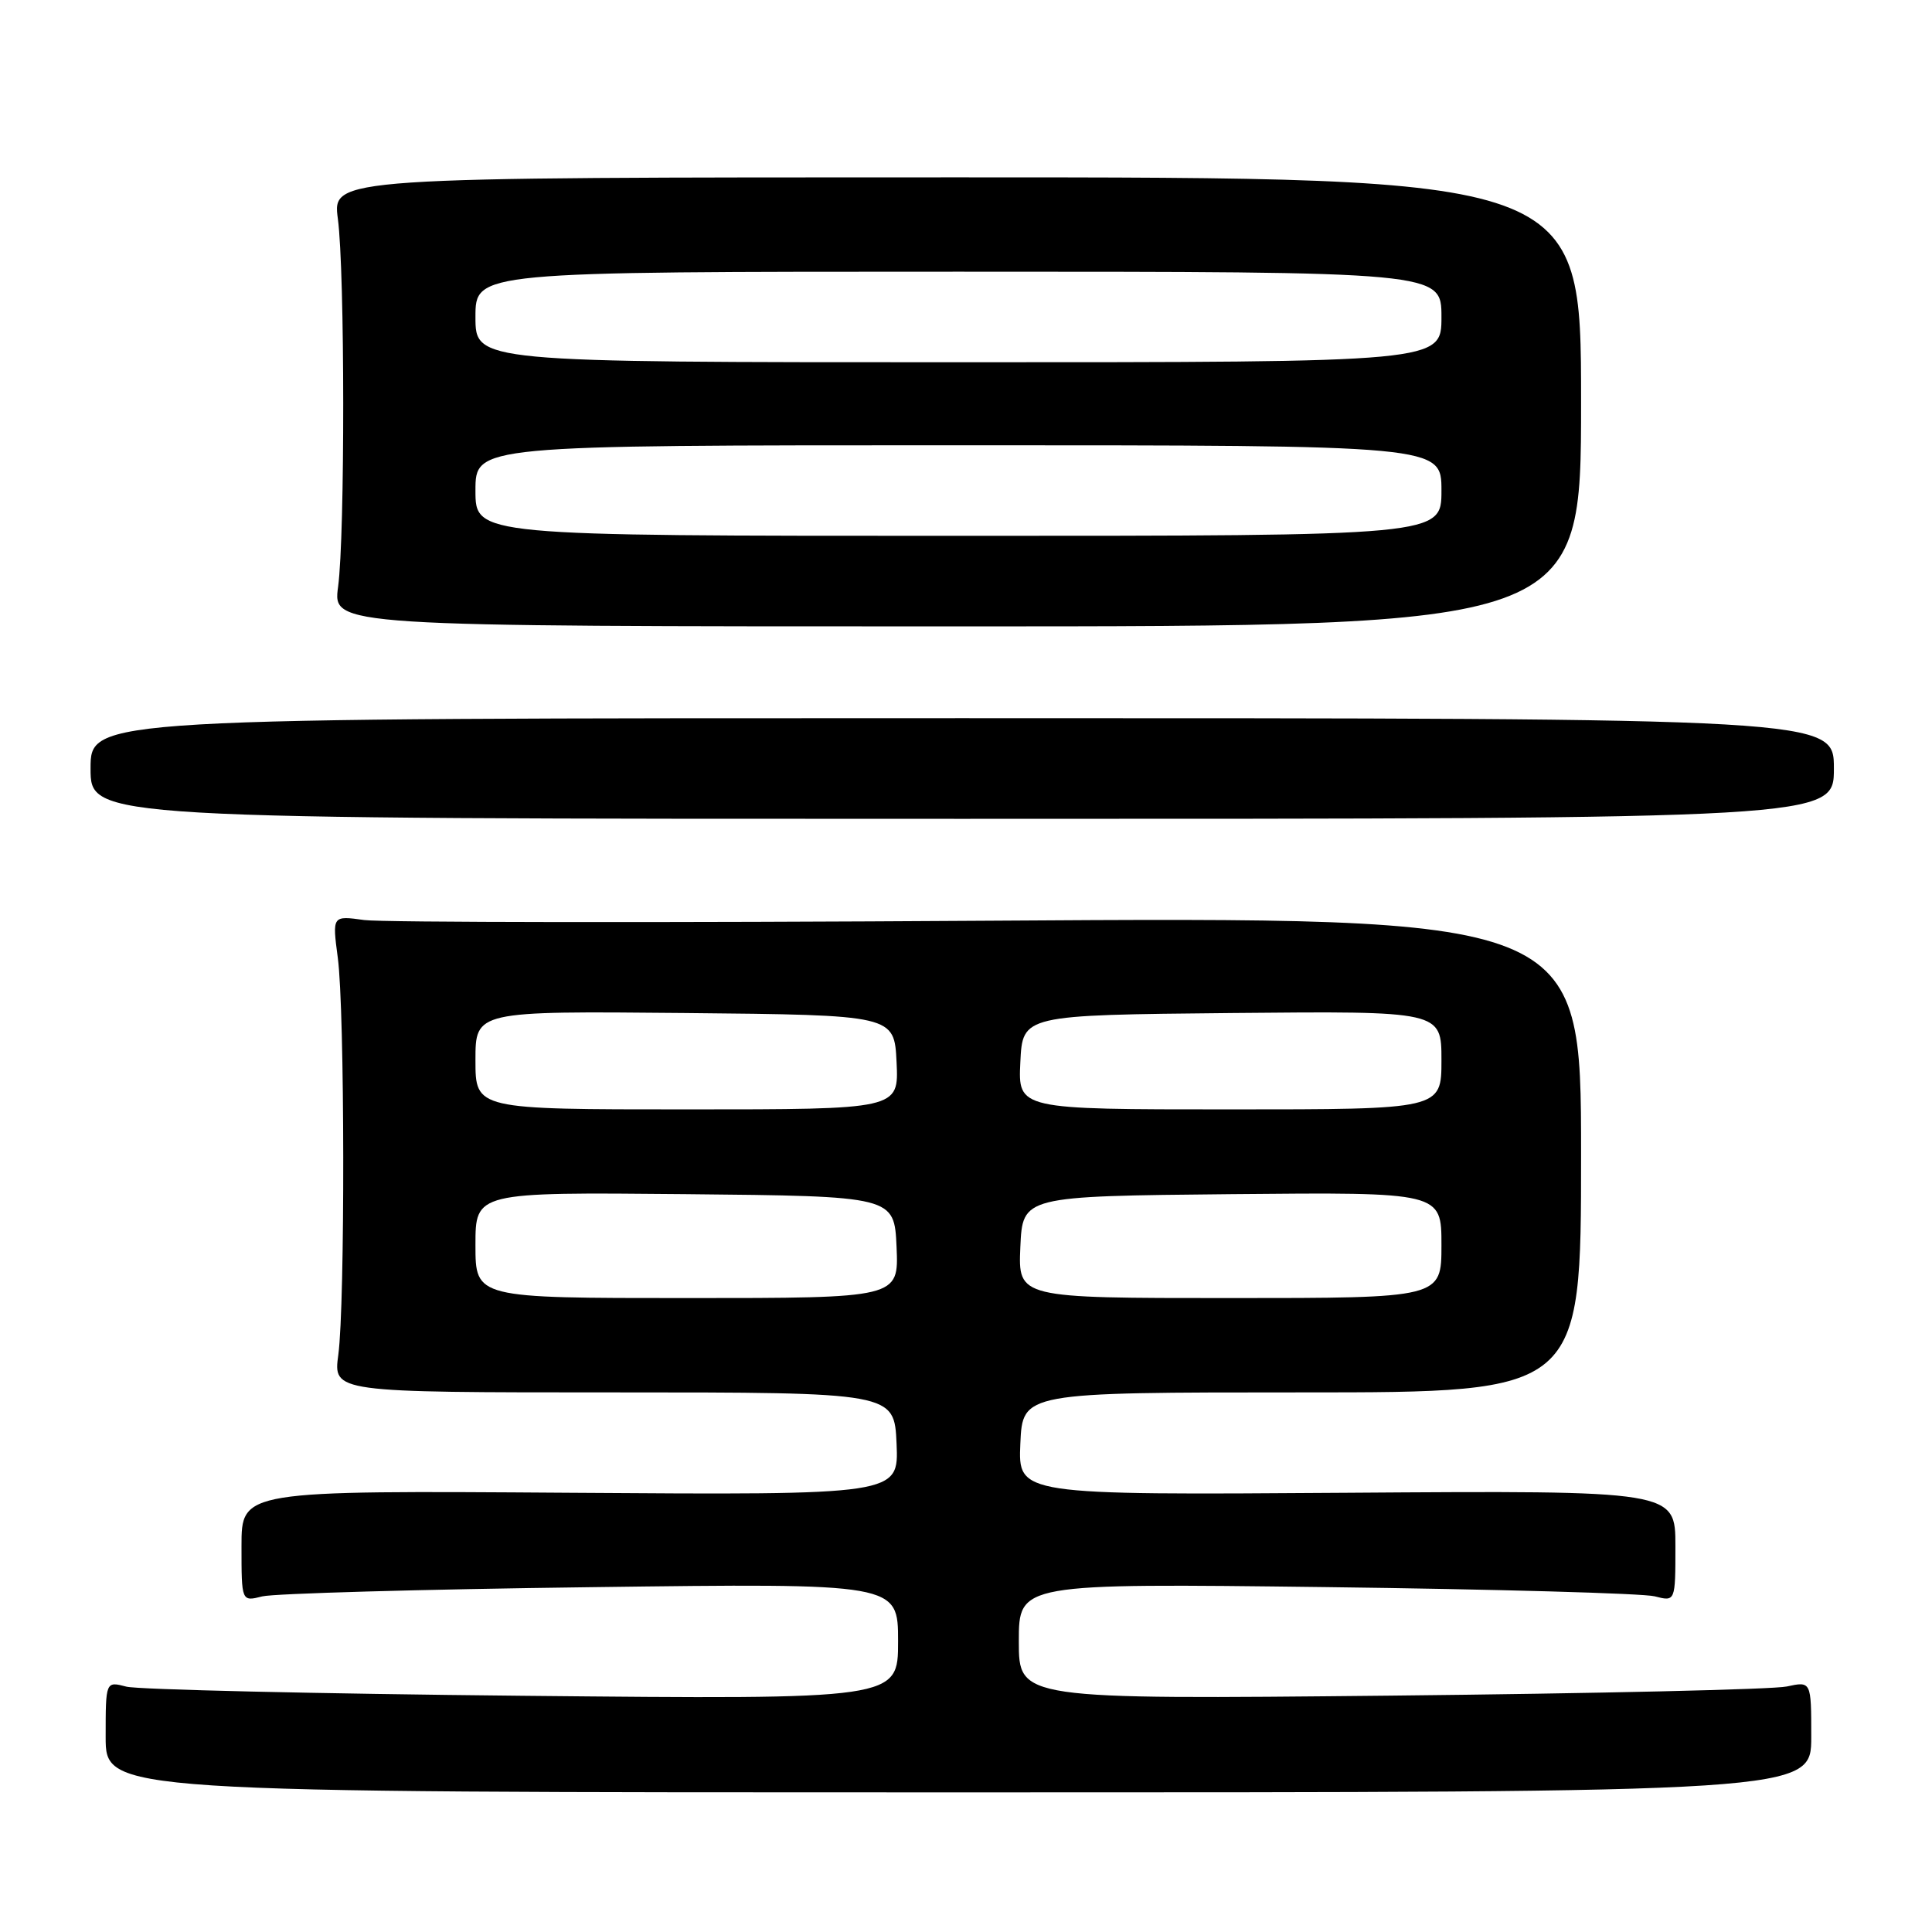 <?xml version="1.0" encoding="UTF-8" standalone="no"?>
<!DOCTYPE svg PUBLIC "-//W3C//DTD SVG 1.1//EN" "http://www.w3.org/Graphics/SVG/1.1/DTD/svg11.dtd" >
<svg xmlns="http://www.w3.org/2000/svg" xmlns:xlink="http://www.w3.org/1999/xlink" version="1.1" viewBox="0 0 256 256">
 <g >
 <path fill="currentColor"
d=" M 240.00 230.14 C 240.00 222.77 240.00 222.77 236.75 223.47 C 234.96 223.86 211.34 224.40 184.25 224.68 C 135.00 225.18 135.00 225.18 135.00 217.49 C 135.00 209.80 135.00 209.80 175.75 210.30 C 198.16 210.58 217.74 211.13 219.25 211.52 C 222.00 212.23 222.00 212.23 222.00 204.87 C 222.00 197.50 222.00 197.50 178.45 197.80 C 134.91 198.10 134.91 198.10 135.20 191.30 C 135.50 184.50 135.50 184.50 172.50 184.50 C 209.50 184.50 209.50 184.50 209.50 153.00 C 209.50 121.50 209.50 121.50 131.00 122.00 C 87.83 122.28 50.59 122.23 48.26 121.91 C 44.02 121.32 44.02 121.32 44.76 126.91 C 45.69 133.90 45.73 172.76 44.83 179.50 C 44.15 184.50 44.15 184.50 81.33 184.50 C 118.50 184.50 118.50 184.50 118.80 191.30 C 119.09 198.10 119.09 198.10 75.55 197.80 C 32.00 197.50 32.00 197.50 32.00 204.87 C 32.00 212.23 32.00 212.23 34.75 211.53 C 36.26 211.15 55.84 210.59 78.25 210.31 C 119.00 209.78 119.00 209.78 119.00 217.49 C 119.00 225.19 119.00 225.19 69.25 224.70 C 41.89 224.43 18.26 223.88 16.75 223.49 C 14.00 222.77 14.00 222.77 14.00 230.13 C 14.00 237.50 14.00 237.50 127.00 237.50 C 240.00 237.50 240.00 237.50 240.00 230.14 Z  M 243.00 101.83 C 243.00 95.16 243.00 95.16 127.50 95.16 C 12.00 95.16 12.00 95.16 12.00 101.83 C 12.00 108.50 12.00 108.50 127.50 108.50 C 243.00 108.50 243.00 108.50 243.00 101.83 Z  M 209.50 53.25 C 209.50 23.50 209.50 23.50 126.77 23.50 C 44.04 23.50 44.04 23.50 44.77 29.00 C 45.70 36.03 45.72 70.85 44.80 77.75 C 44.09 83.00 44.09 83.00 126.80 83.00 C 209.50 83.00 209.50 83.00 209.50 53.25 Z  M 63.00 164.98 C 63.00 157.97 63.00 157.97 90.75 158.23 C 118.50 158.50 118.50 158.50 118.80 165.25 C 119.09 172.00 119.09 172.00 91.05 172.00 C 63.00 172.00 63.00 172.00 63.00 164.98 Z  M 135.20 165.25 C 135.50 158.50 135.50 158.50 163.25 158.23 C 191.00 157.97 191.00 157.97 191.00 164.98 C 191.00 172.00 191.00 172.00 162.95 172.00 C 134.91 172.00 134.91 172.00 135.20 165.25 Z  M 63.00 140.48 C 63.00 133.97 63.00 133.97 90.75 134.23 C 118.50 134.50 118.50 134.50 118.80 140.75 C 119.10 147.00 119.10 147.00 91.05 147.00 C 63.00 147.00 63.00 147.00 63.00 140.48 Z  M 135.20 140.75 C 135.50 134.50 135.50 134.50 163.25 134.23 C 191.00 133.97 191.00 133.97 191.00 140.48 C 191.00 147.00 191.00 147.00 162.95 147.00 C 134.90 147.00 134.90 147.00 135.20 140.75 Z  M 63.00 65.00 C 63.00 59.00 63.00 59.00 127.00 59.00 C 191.00 59.00 191.00 59.00 191.00 65.00 C 191.00 71.00 191.00 71.00 127.00 71.00 C 63.00 71.00 63.00 71.00 63.00 65.00 Z  M 63.00 42.00 C 63.00 36.00 63.00 36.00 127.00 36.00 C 191.00 36.00 191.00 36.00 191.00 42.00 C 191.00 48.00 191.00 48.00 127.00 48.00 C 63.00 48.00 63.00 48.00 63.00 42.00 Z "/>
</g>
</svg>
